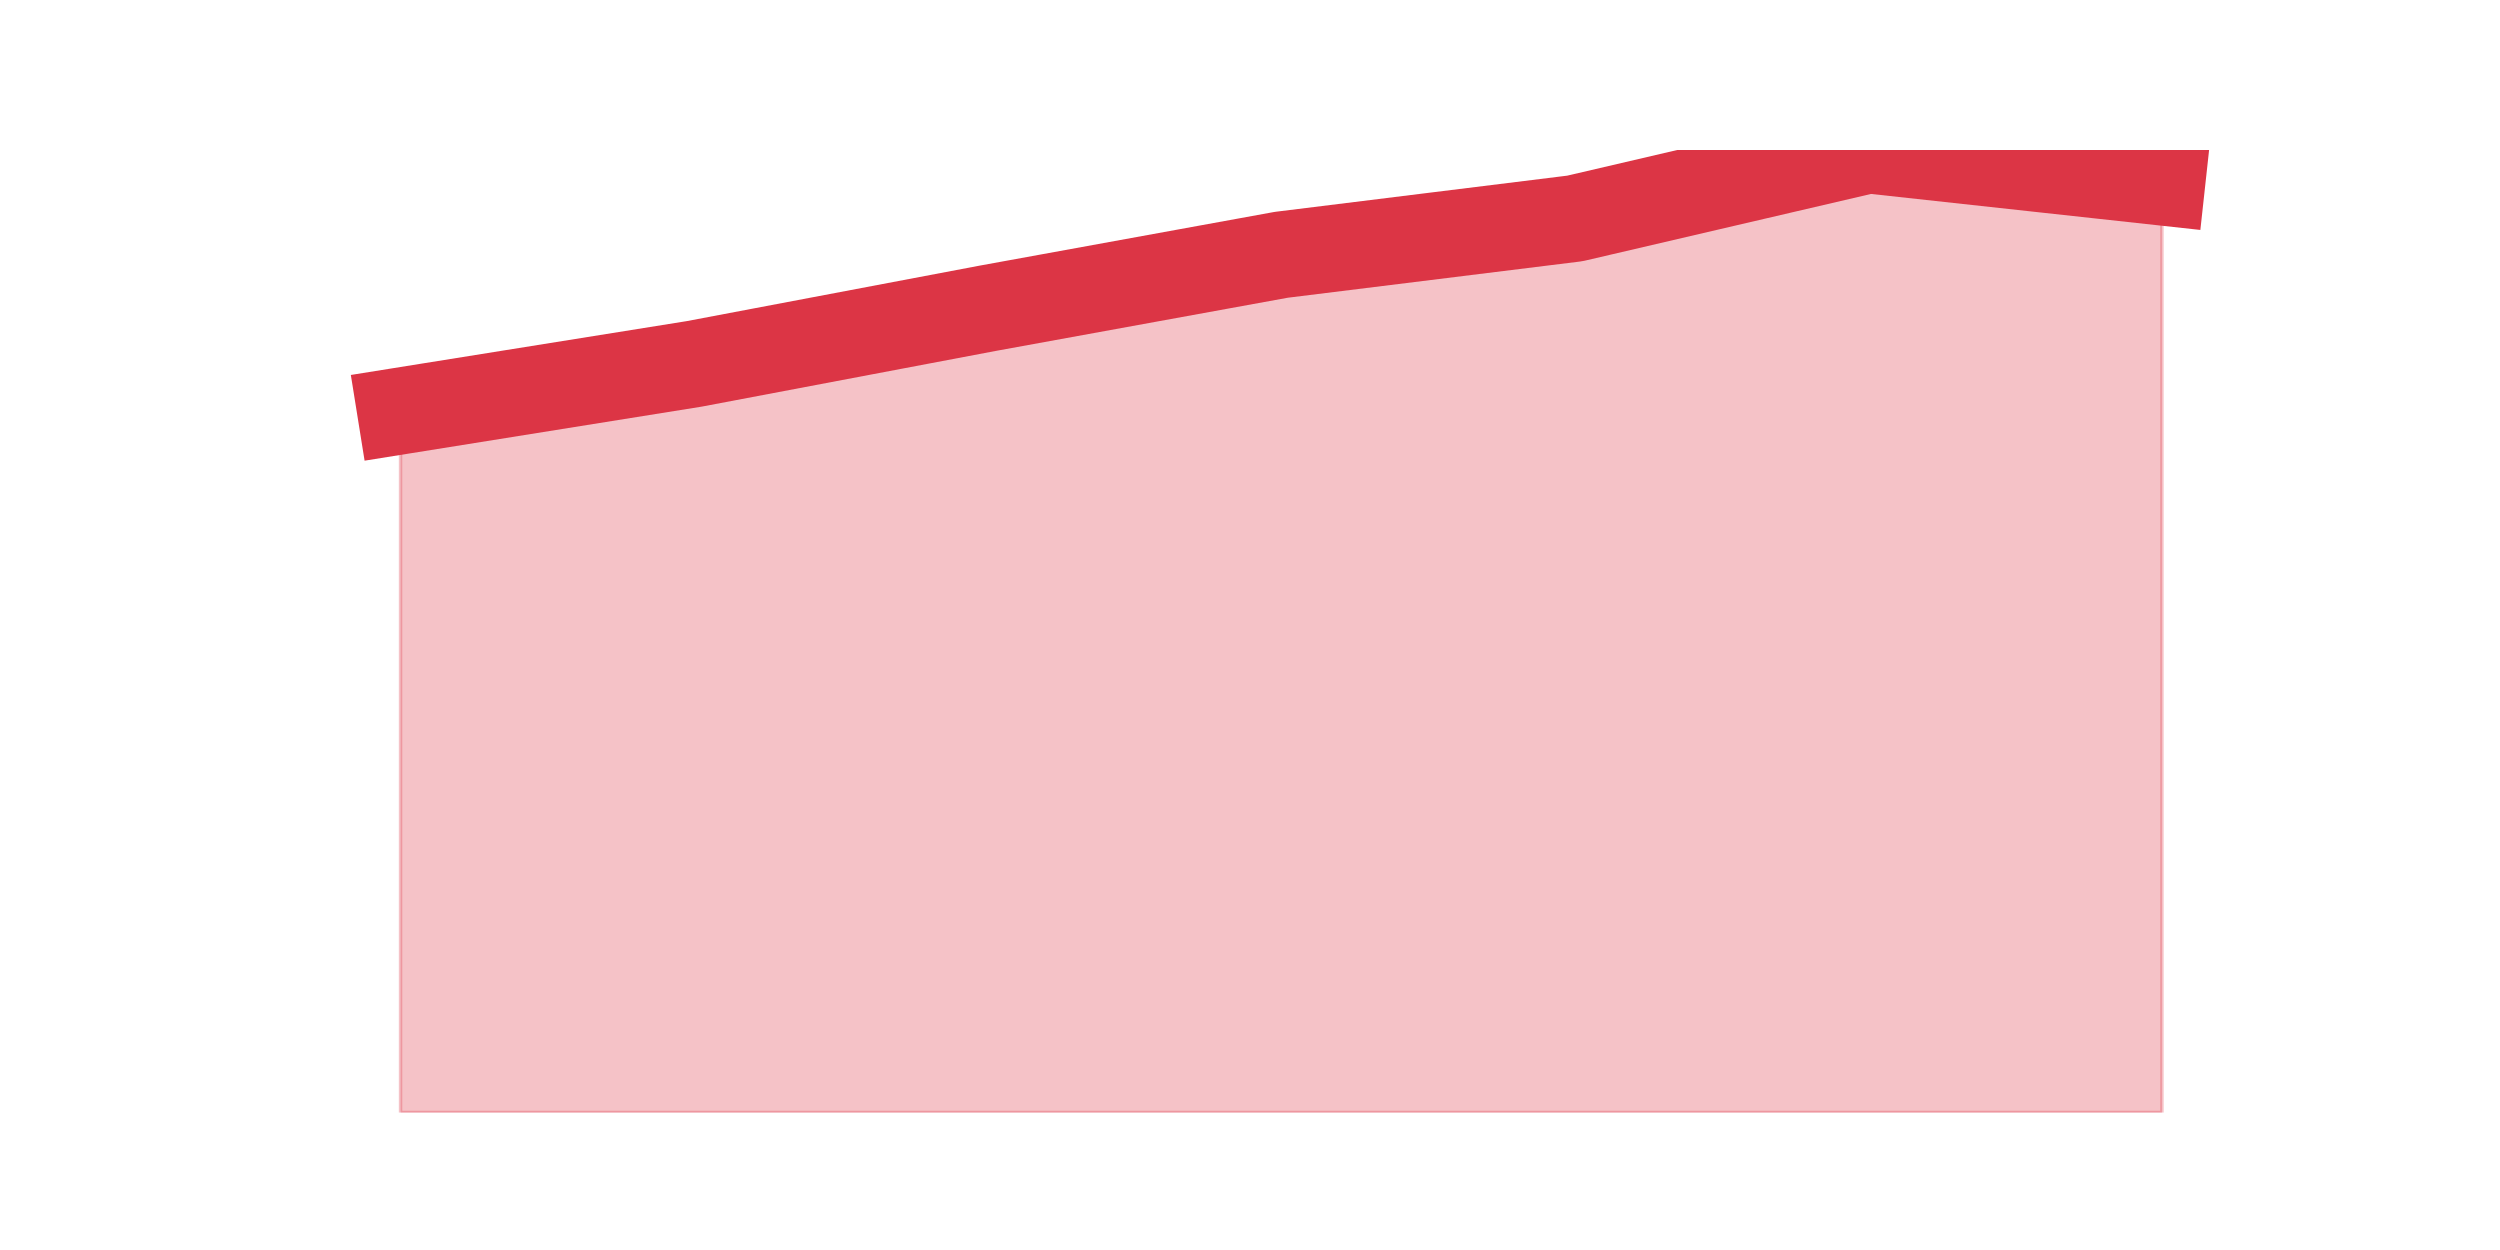 <?xml version="1.0" encoding="utf-8" standalone="no"?>
<!DOCTYPE svg PUBLIC "-//W3C//DTD SVG 1.1//EN"
  "http://www.w3.org/Graphics/SVG/1.1/DTD/svg11.dtd">
<svg height="360pt" version="1.1" viewBox="0 0 720 360" width="720pt" xmlns="http://www.w3.org/2000/svg" xmlns:xlink="http://www.w3.org/1999/xlink">
 <defs>
  <style type="text/css">*{stroke-linecap:butt;stroke-linejoin:round;}</style>
 </defs>
 <g id="figure_1">
  <g id="patch_1">
   <path d="M 0 360 
L 720 360 
L 720 0 
L 0 0 
z
" style="fill:none;"/>
  </g>
  <g id="axes_1">
   <g id="matplotlib.axis_1"/>
   <g id="matplotlib.axis_2"/>
   <g id="PolyCollection_1">
    <defs>
     <path d="M 115.364 -241.648 
L 115.364 -39.6 
L 199.909 -39.6 
L 284.455 -39.6 
L 369 -39.6 
L 453.545 -39.6 
L 538.091 -39.6 
L 622.636 -39.6 
L 622.636 -307.56 
L 622.636 -307.56 
L 538.091 -316.8 
L 453.545 -297.088 
L 369 -286.616 
L 284.455 -271.216 
L 199.909 -255.2 
L 115.364 -241.648 
z
" id="mc8de621fa7" style="stroke:#dc3545;stroke-opacity:0.3;"/>
    </defs>
    <g clip-path="url(#pa3b697fd9f)">
     <use style="fill:#dc3545;fill-opacity:0.3;stroke:#dc3545;stroke-opacity:0.3;" x="0" xlink:href="#mc8de621fa7" y="360"/>
    </g>
   </g>
   <g id="line2d_1">
    <path clip-path="url(#pa3b697fd9f)" d="M 115.364 118.352 
L 199.909 104.8 
L 284.455 88.784 
L 369 73.384 
L 453.545 62.912 
L 538.091 43.2 
L 622.636 52.44 
" style="fill:none;stroke:#dc3545;stroke-linecap:square;stroke-width:25;"/>
   </g>
  </g>
 </g>
 <defs>
  <clipPath id="pa3b697fd9f">
   <rect height="277.2" width="558" x="90" y="43.2"/>
  </clipPath>
 </defs>
</svg>
